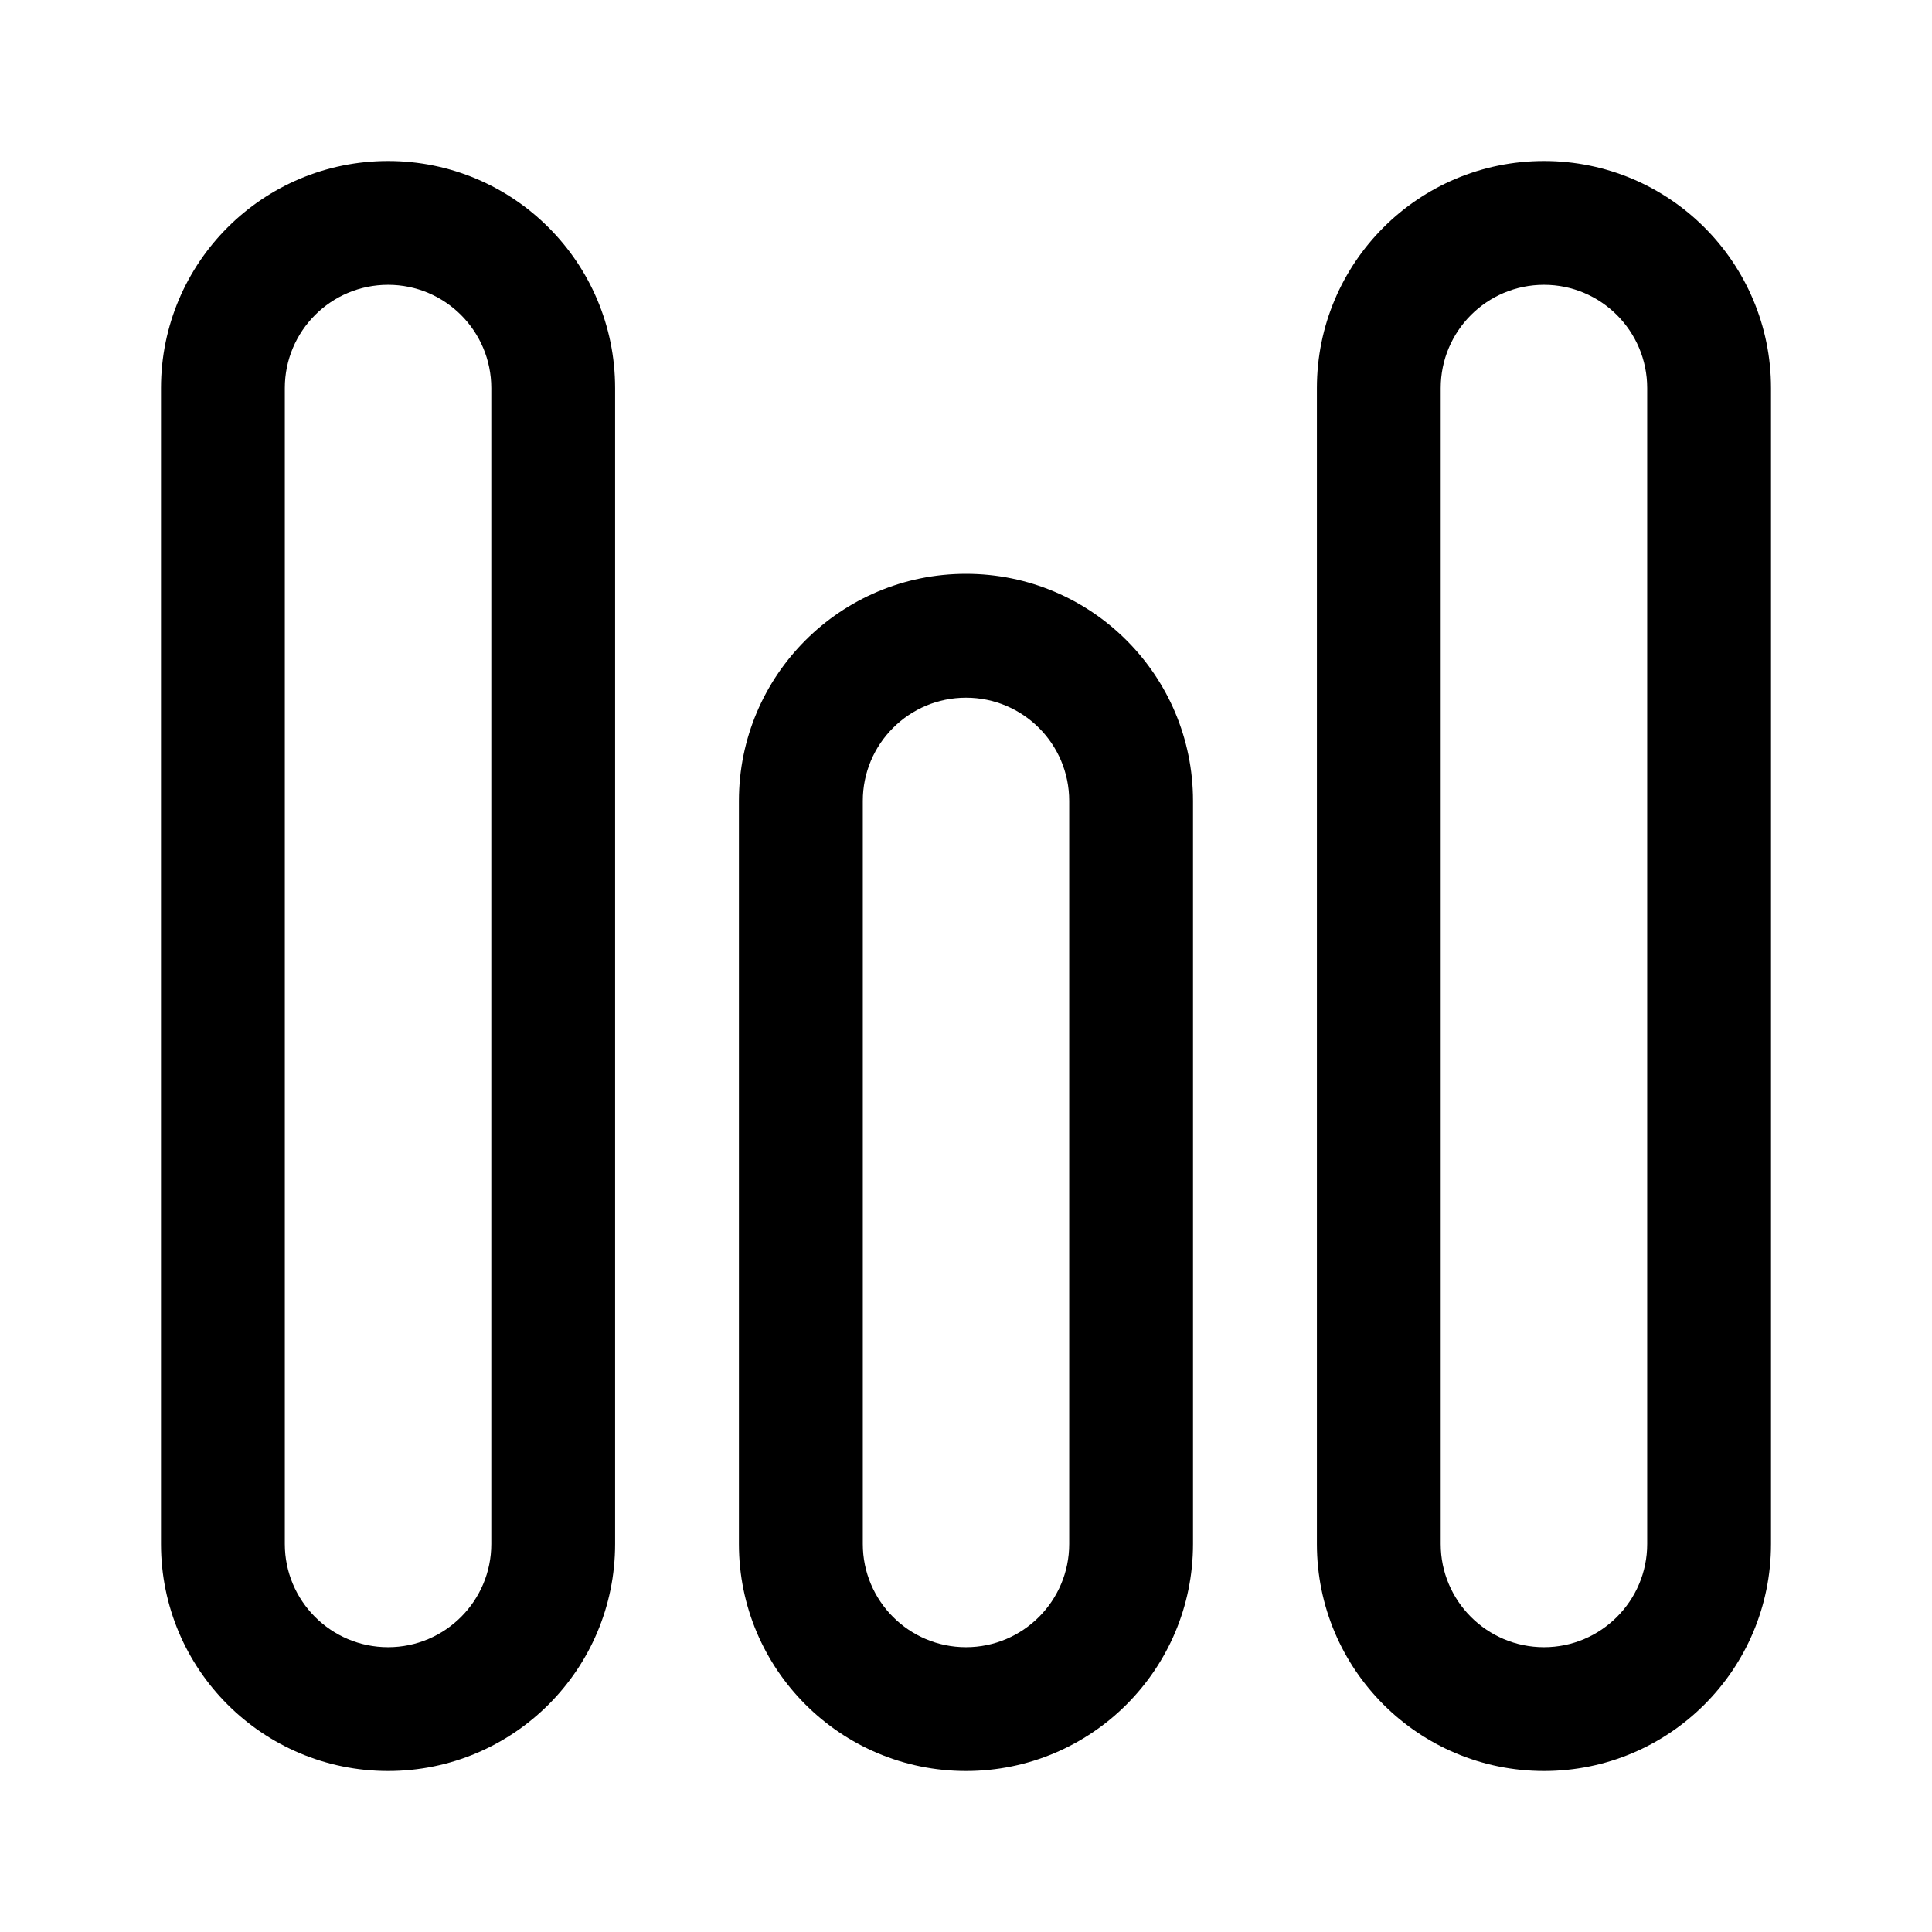<svg width="24" height="24" viewBox="0 0 24 24" fill="none" xmlns="http://www.w3.org/2000/svg">
<g id="Chart">
<g id="Vector">
<path fill-rule="evenodd" clip-rule="evenodd" d="M2 4.821C2 3.263 3.263 2 4.821 2C6.378 2 7.641 3.263 7.641 4.821V19.18C7.641 20.737 6.378 22 4.821 22C3.263 22 2 20.737 2 19.18V4.821ZM4.821 3.538C4.112 3.538 3.538 4.112 3.538 4.821V19.18C3.538 19.887 4.112 20.462 4.821 20.462C5.529 20.462 6.103 19.887 6.103 19.18V4.821C6.103 4.112 5.529 3.538 4.821 3.538Z" fill="currentColor"/>
<path fill-rule="evenodd" clip-rule="evenodd" d="M9.179 9.949C9.179 8.391 10.442 7.128 12 7.128C13.558 7.128 14.82 8.391 14.82 9.949V19.18C14.82 20.737 13.558 22 12 22C10.442 22 9.179 20.737 9.179 19.18V9.949ZM12 8.667C11.292 8.667 10.718 9.241 10.718 9.949V19.18C10.718 19.887 11.292 20.462 12 20.462C12.708 20.462 13.282 19.887 13.282 19.18V9.949C13.282 9.241 12.708 8.667 12 8.667Z" fill="currentColor"/>
<path fill-rule="evenodd" clip-rule="evenodd" d="M16.359 4.821C16.359 3.263 17.622 2 19.18 2C20.737 2 22 3.263 22 4.821V19.18C22 20.737 20.737 22 19.18 22C17.622 22 16.359 20.737 16.359 19.18V4.821ZM19.18 3.538C18.471 3.538 17.897 4.112 17.897 4.821V19.18C17.897 19.887 18.471 20.462 19.18 20.462C19.887 20.462 20.462 19.887 20.462 19.18V4.821C20.462 4.112 19.887 3.538 19.18 3.538Z" fill="currentColor"/>
</g>
</g>
</svg>
